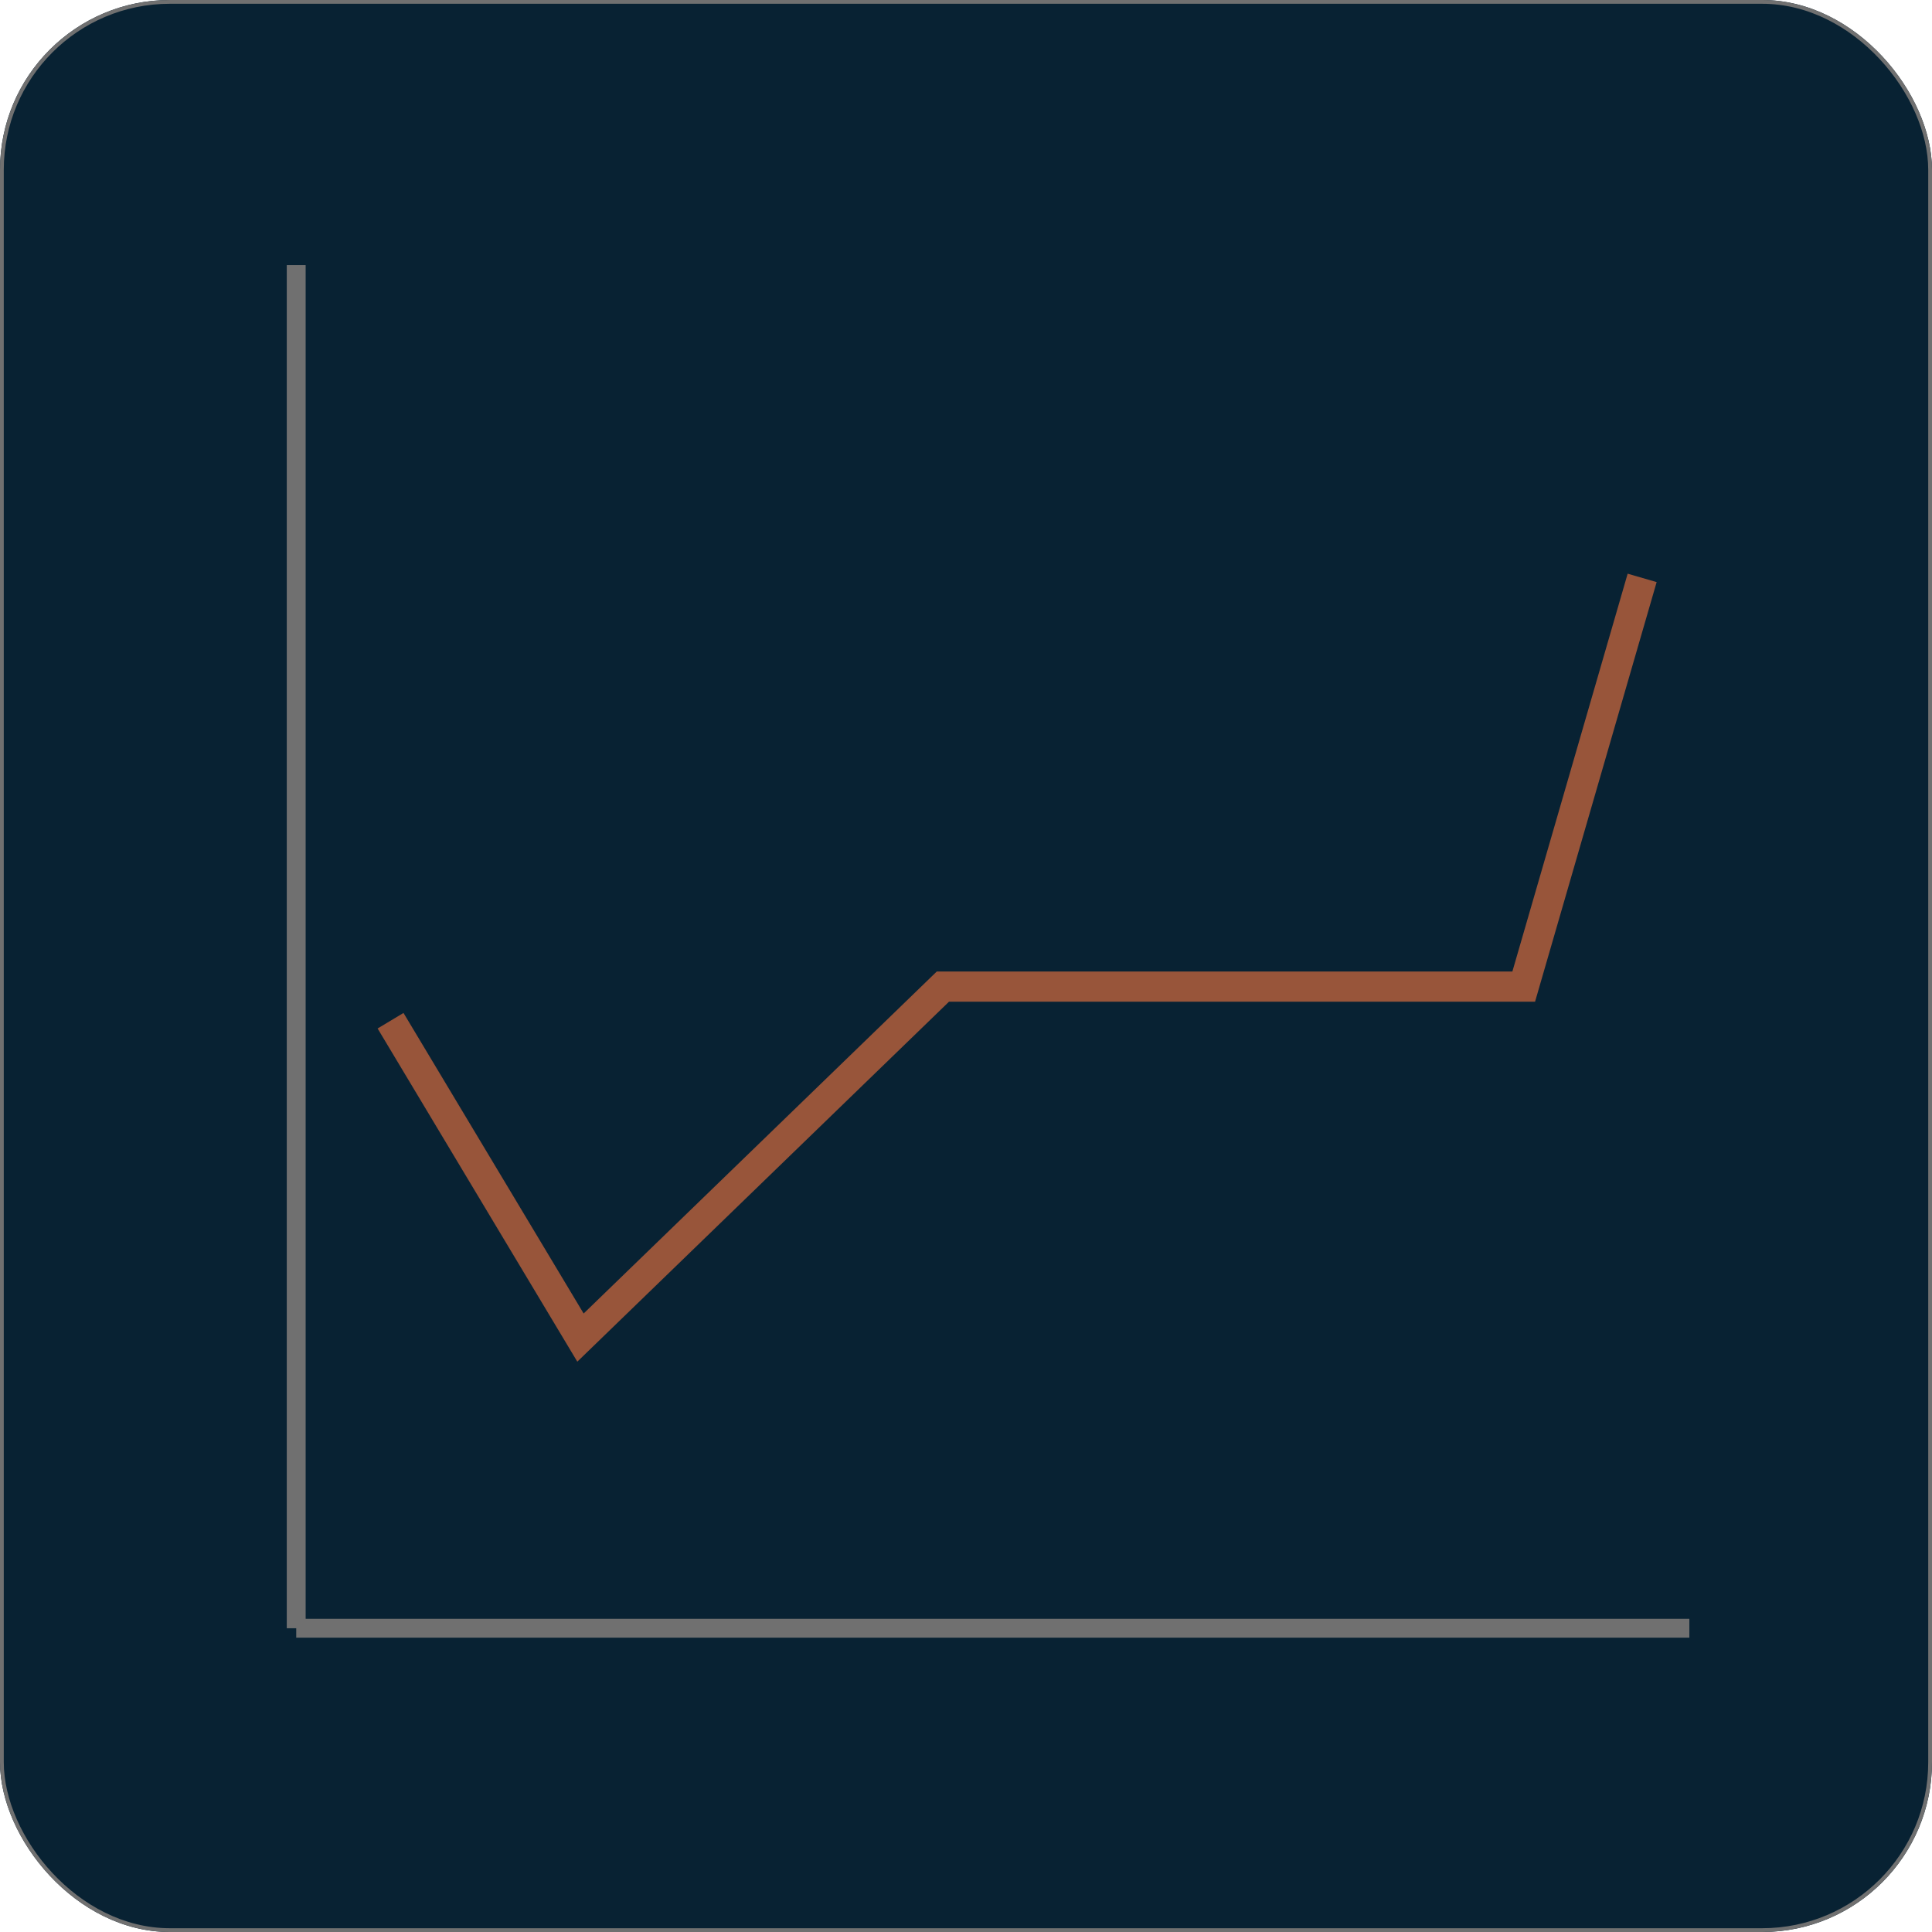 <svg xmlns="http://www.w3.org/2000/svg" xmlns:xlink="http://www.w3.org/1999/xlink" width="512" height="512" viewBox="0 0 512 512">
  <defs>
    <clipPath id="clip-Line">
      <rect width="512" height="512"/>
    </clipPath>
  </defs>
  <g id="Line" clip-path="url(#clip-Line)">
    <g id="Rectangle_18" data-name="Rectangle 18" fill="#082233" stroke="#707070" stroke-width="1">
      <rect width="512" height="512" rx="45" stroke="none"/>
      <rect x="0.5" y="0.5" width="511" height="511" rx="44.5" fill="none"/>
    </g>
    <line id="Line_1" data-name="Line 1" y2="361.246" transform="translate(78.5 70.254)" fill="none" stroke="#707070" stroke-width="5"/>
    <line id="Line_2" data-name="Line 2" y2="369.197" transform="translate(447.697 431.5) rotate(90)" fill="none" stroke="#707070" stroke-width="5"/>
    <path id="Union_4" data-name="Union 4" d="M-3344-865l96,136Zm168-103-72,232Zm-168,103-74,110Zm-146,0,72,110Z" transform="translate(3600.5 1061.5)" fill="#75b3be"/>
    <path id="Path_38" data-name="Path 38" d="M0,172l50.332,83.974,96.041-93.011H300.3L331.688,54.649" transform="translate(103.5 98.5)" fill="none" stroke="#98553a" stroke-width="8"/>
  </g>
</svg>
